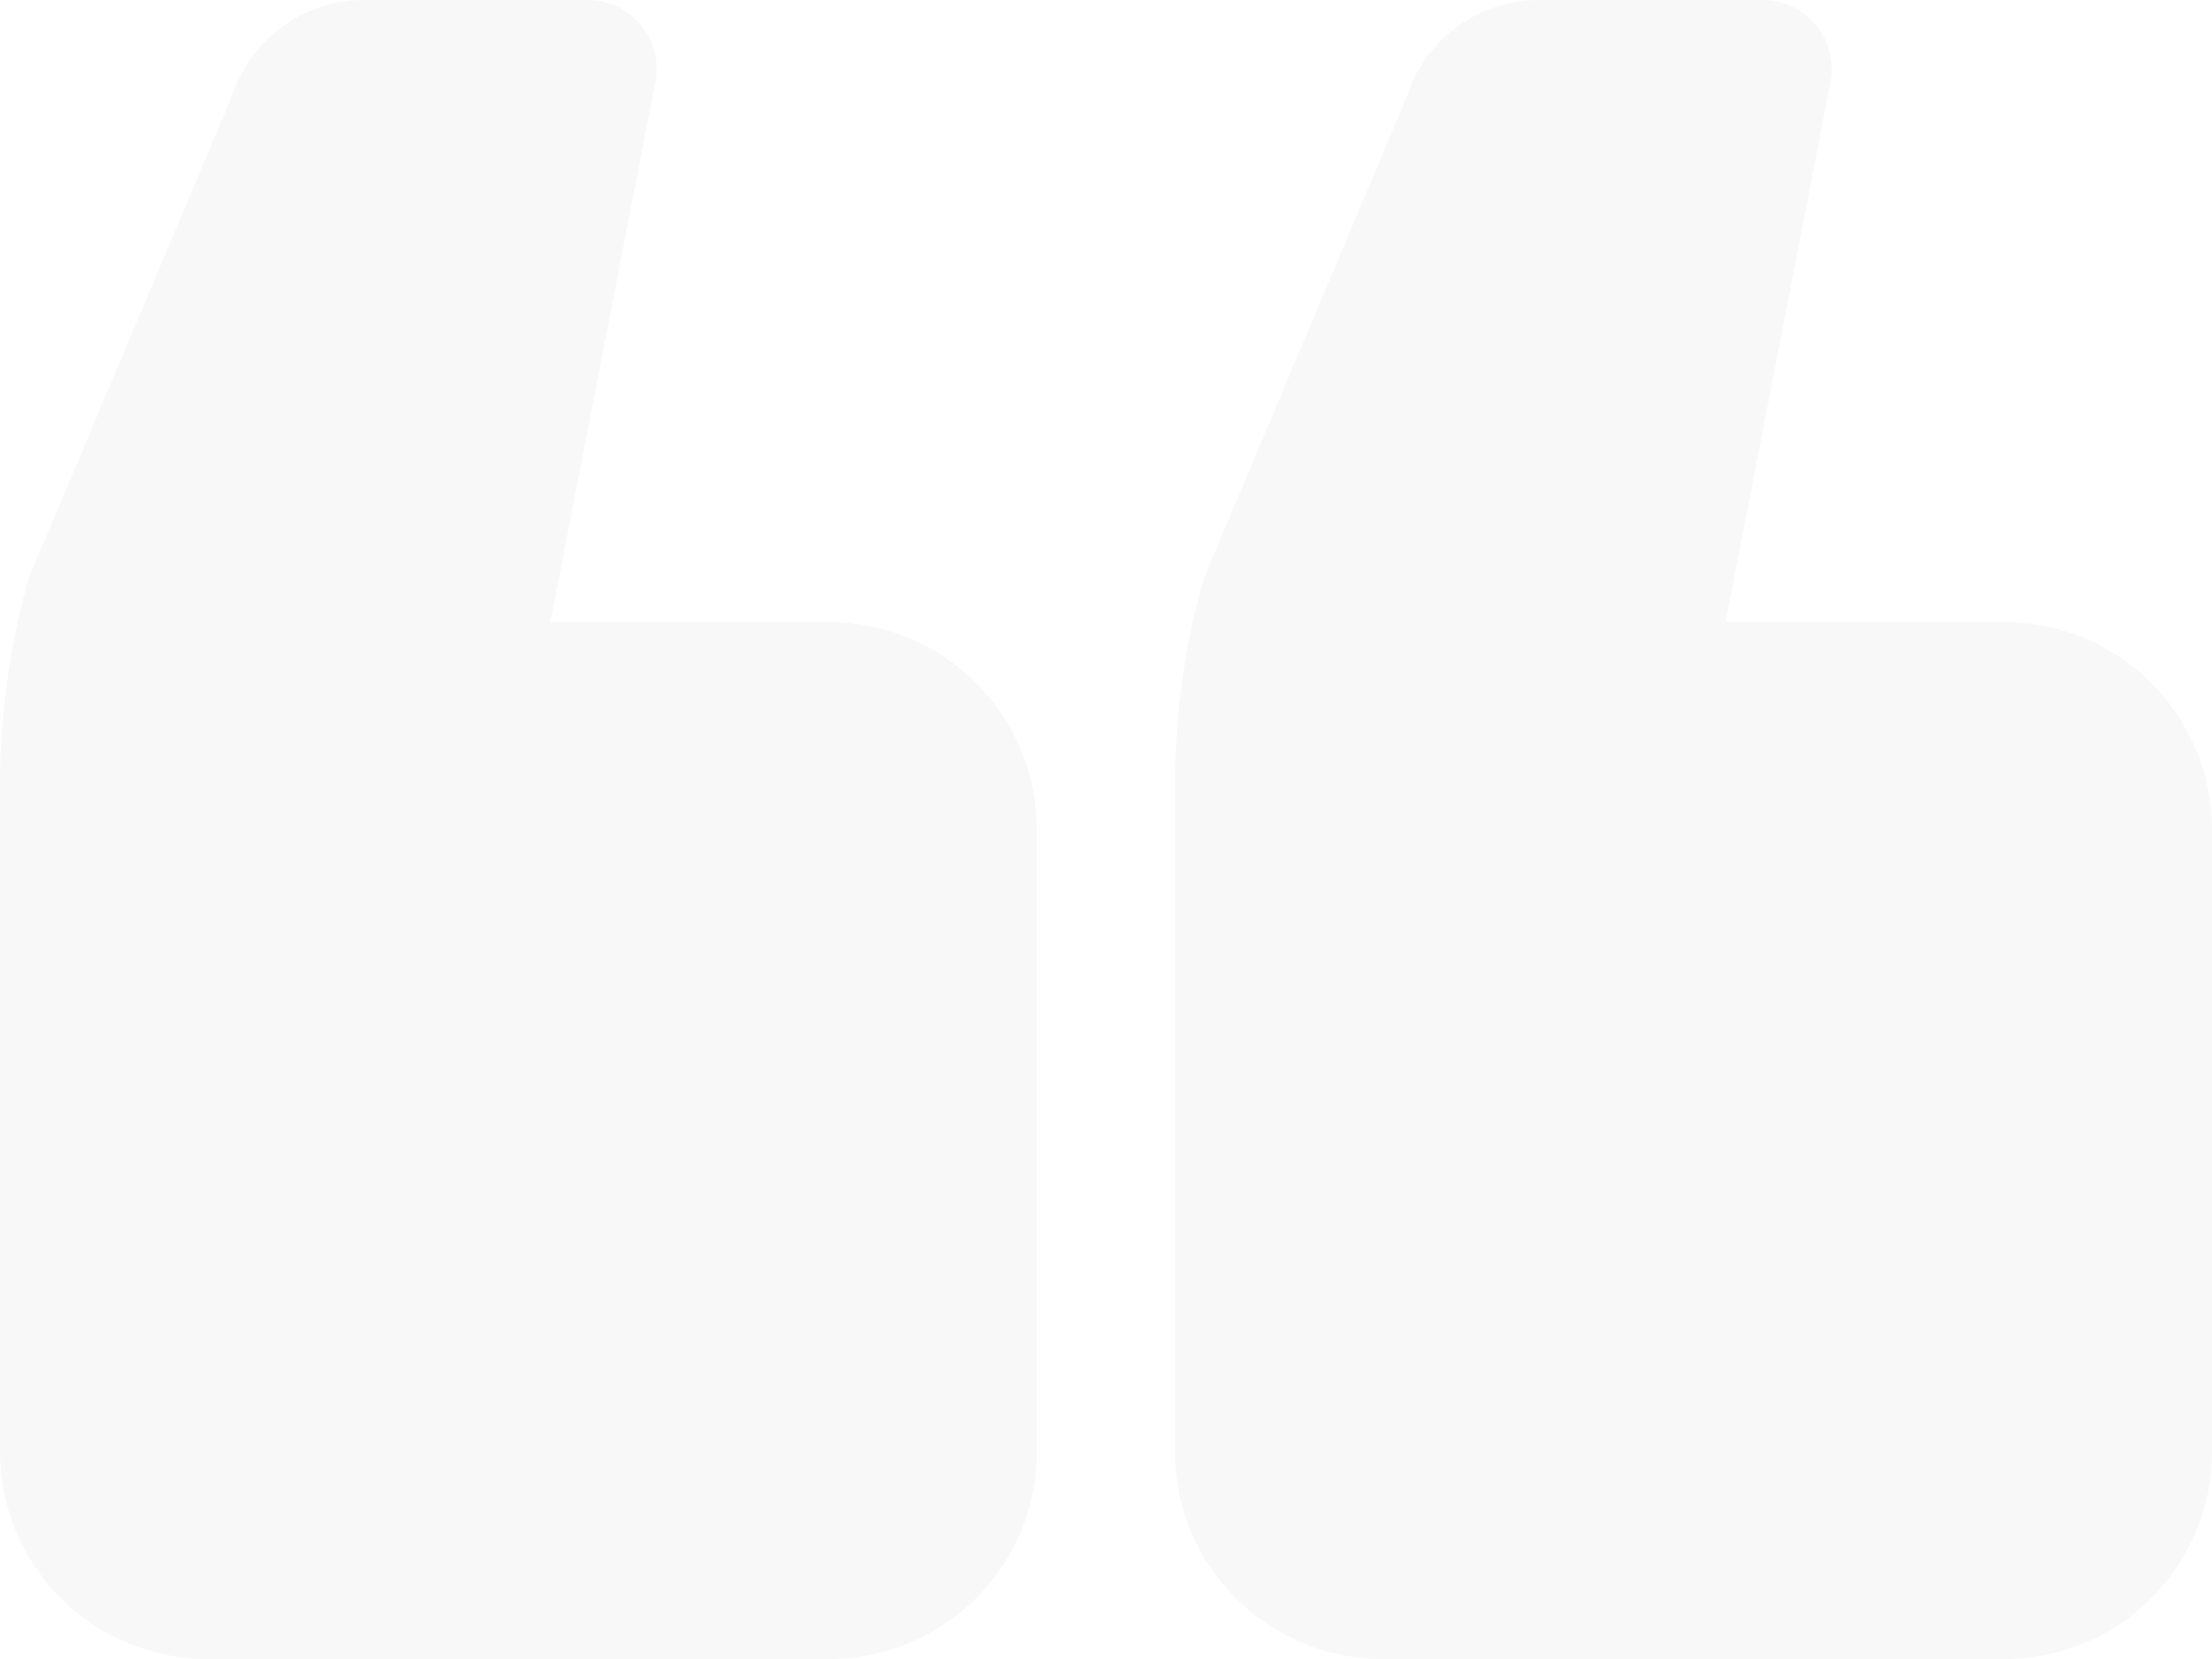 <svg xmlns="http://www.w3.org/2000/svg" width="71.4" height="53.55" viewBox="0 0 71.4 53.55">
  <g id="Group_30" data-name="Group 30" opacity="0.03">
    <path id="Path_20" data-name="Path 20" d="M44.625,57.55H64.706A6.7,6.7,0,0,0,71.4,50.856V30.775a6.7,6.7,0,0,0-6.694-6.694H55.7L59.086,6.655A2.231,2.231,0,0,0,56.9,4H49.668a4.48,4.48,0,0,0-4.253,3.108L38.922,22.515a2.57,2.57,0,0,0-.1.268,24.589,24.589,0,0,0-.895,6.571v21.5A6.7,6.7,0,0,0,44.625,57.55Zm-37.931,0H26.775a6.7,6.7,0,0,0,6.694-6.694V30.775a6.7,6.7,0,0,0-6.694-6.694H17.767L21.154,6.655A2.225,2.225,0,0,0,18.966,4H11.736A4.474,4.474,0,0,0,7.486,7.108L.988,22.515c-.036.089-.067.179-.094.27A24.585,24.585,0,0,0,0,29.354v21.5A6.7,6.7,0,0,0,6.694,57.55Z" transform="translate(0 -4)"/>
  </g>
</svg>
